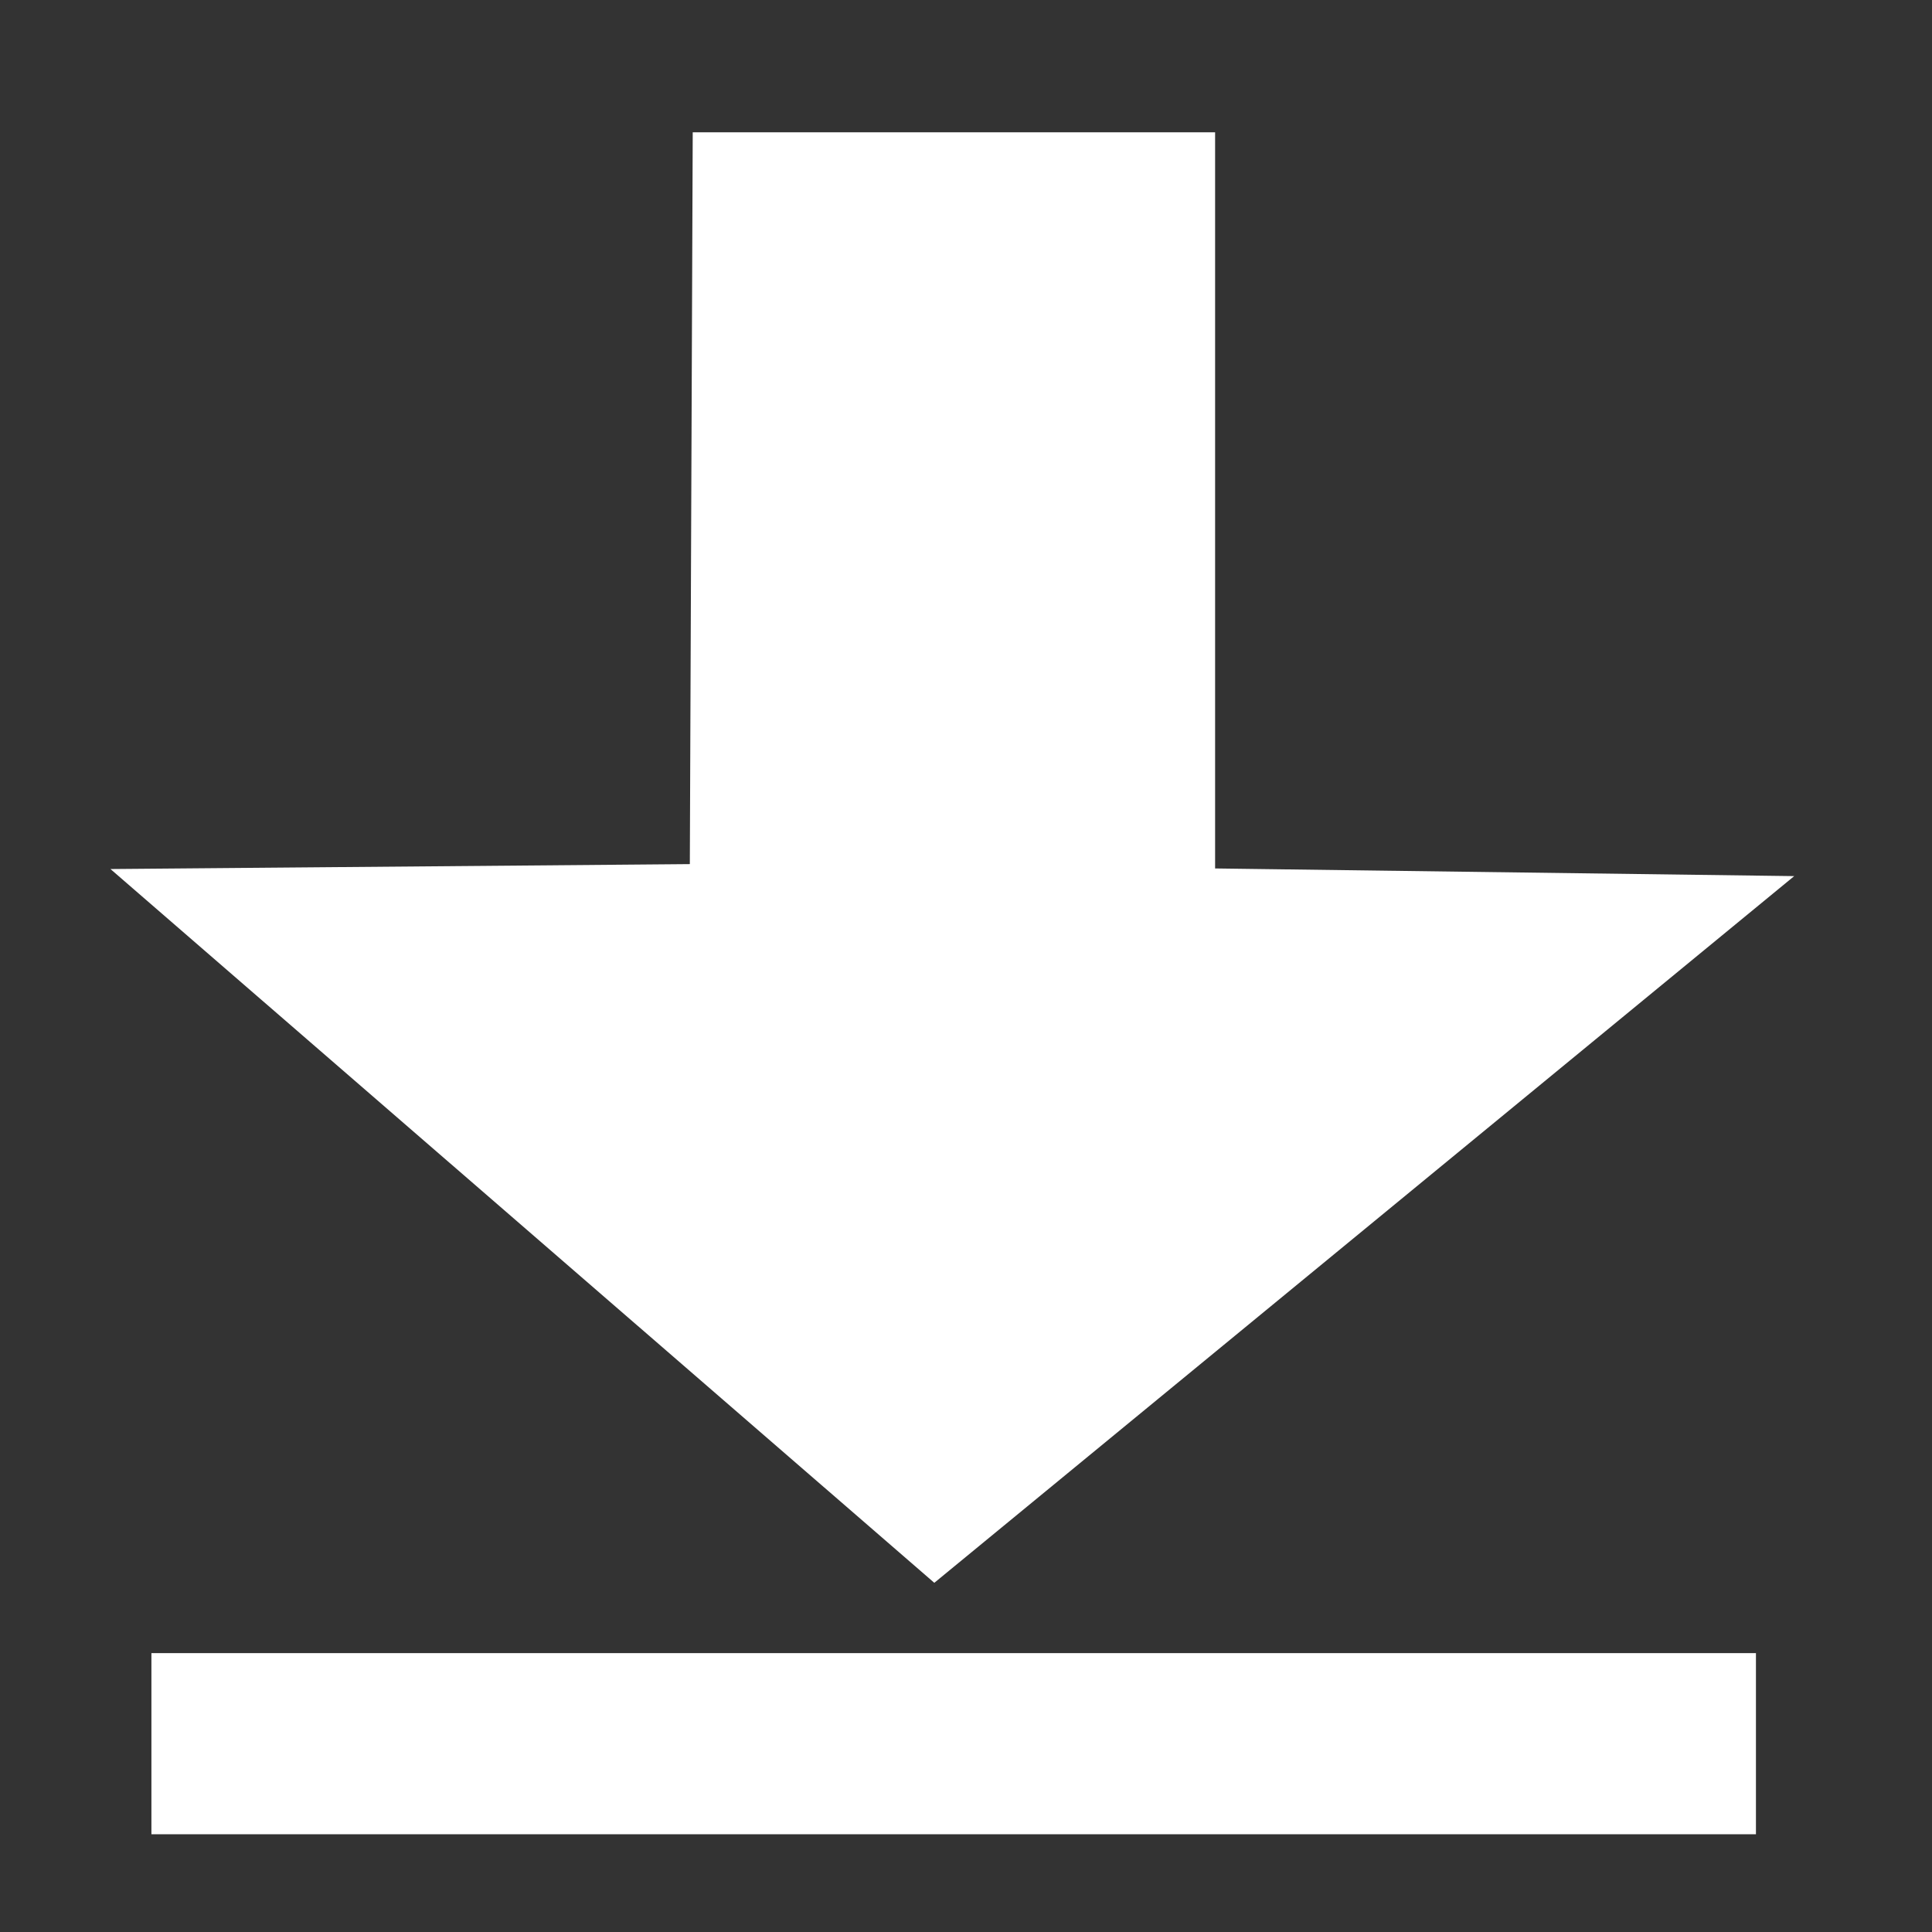 <?xml version="1.0" encoding="UTF-8" standalone="no"?>
<svg
   xmlns:dc="http://purl.org/dc/elements/1.1/"
   xmlns:cc="http://creativecommons.org/ns#"
   xmlns:rdf="http://www.w3.org/1999/02/22-rdf-syntax-ns#"
   xmlns:svg="http://www.w3.org/2000/svg"
   xmlns="http://www.w3.org/2000/svg"
   xmlns:sodipodi="http://sodipodi.sourceforge.net/DTD/sodipodi-0.dtd"
   xmlns:inkscape="http://www.inkscape.org/namespaces/inkscape"
   width="32"
   height="32"
   viewBox="0 0 32 32"
   id="svg2"
   version="1.1"
   inkscape:version="0.91 r13725"
   sodipodi:docname="download_white_32x32.svg">
  <rect x="0" y="0" width="32" height="32" fill="#333333" stroke="none"/>
  <defs
     id="defs12" />
  <sodipodi:namedview
     pagecolor="#ff00ff"
     bordercolor="#666666"
     borderopacity="1"
     objecttolerance="10"
     gridtolerance="10"
     guidetolerance="10"
     inkscape:pageopacity="0"
     inkscape:pageshadow="2"
     inkscape:window-width="1143"
     inkscape:window-height="759"
     id="namedview10"
     showgrid="false"
     inkscape:zoom="7.3749998"
     inkscape:cx="32.406448"
     inkscape:cy="19.587486"
     inkscape:window-x="600"
     inkscape:window-y="70"
     inkscape:window-maximized="0"
     inkscape:current-layer="svg2" />
  <title
     id="title4">16/download</title>
  <desc
     id="desc6">Created with Sketch.</desc>
  <path
     style="fill:#ffffff;fill-opacity:1;fill-rule:evenodd;stroke:#ffffff;stroke-width:2.934;stroke-linecap:butt;stroke-linejoin:miter;stroke-miterlimit:4;stroke-dasharray:none;stroke-opacity:1"
     d="m 18.659,15.832 0,-12.174 -5.724,0 -0.048,12.109 -7.162,0.061 9.775,8.469 10.187,-8.372 z"
     id="path4146"
     inkscape:connector-curvature="0"
     sodipodi:nodetypes="cccccccc" />
  <path
     style="fill:none;fill-rule:evenodd;stroke:#ffffff;stroke-width:3;stroke-linecap:butt;stroke-linejoin:miter;stroke-miterlimit:4;stroke-dasharray:none;stroke-opacity:1"
     d="m 2.508,28.881 26.576,0"
     id="path4148"
     inkscape:connector-curvature="0" />
</svg>
